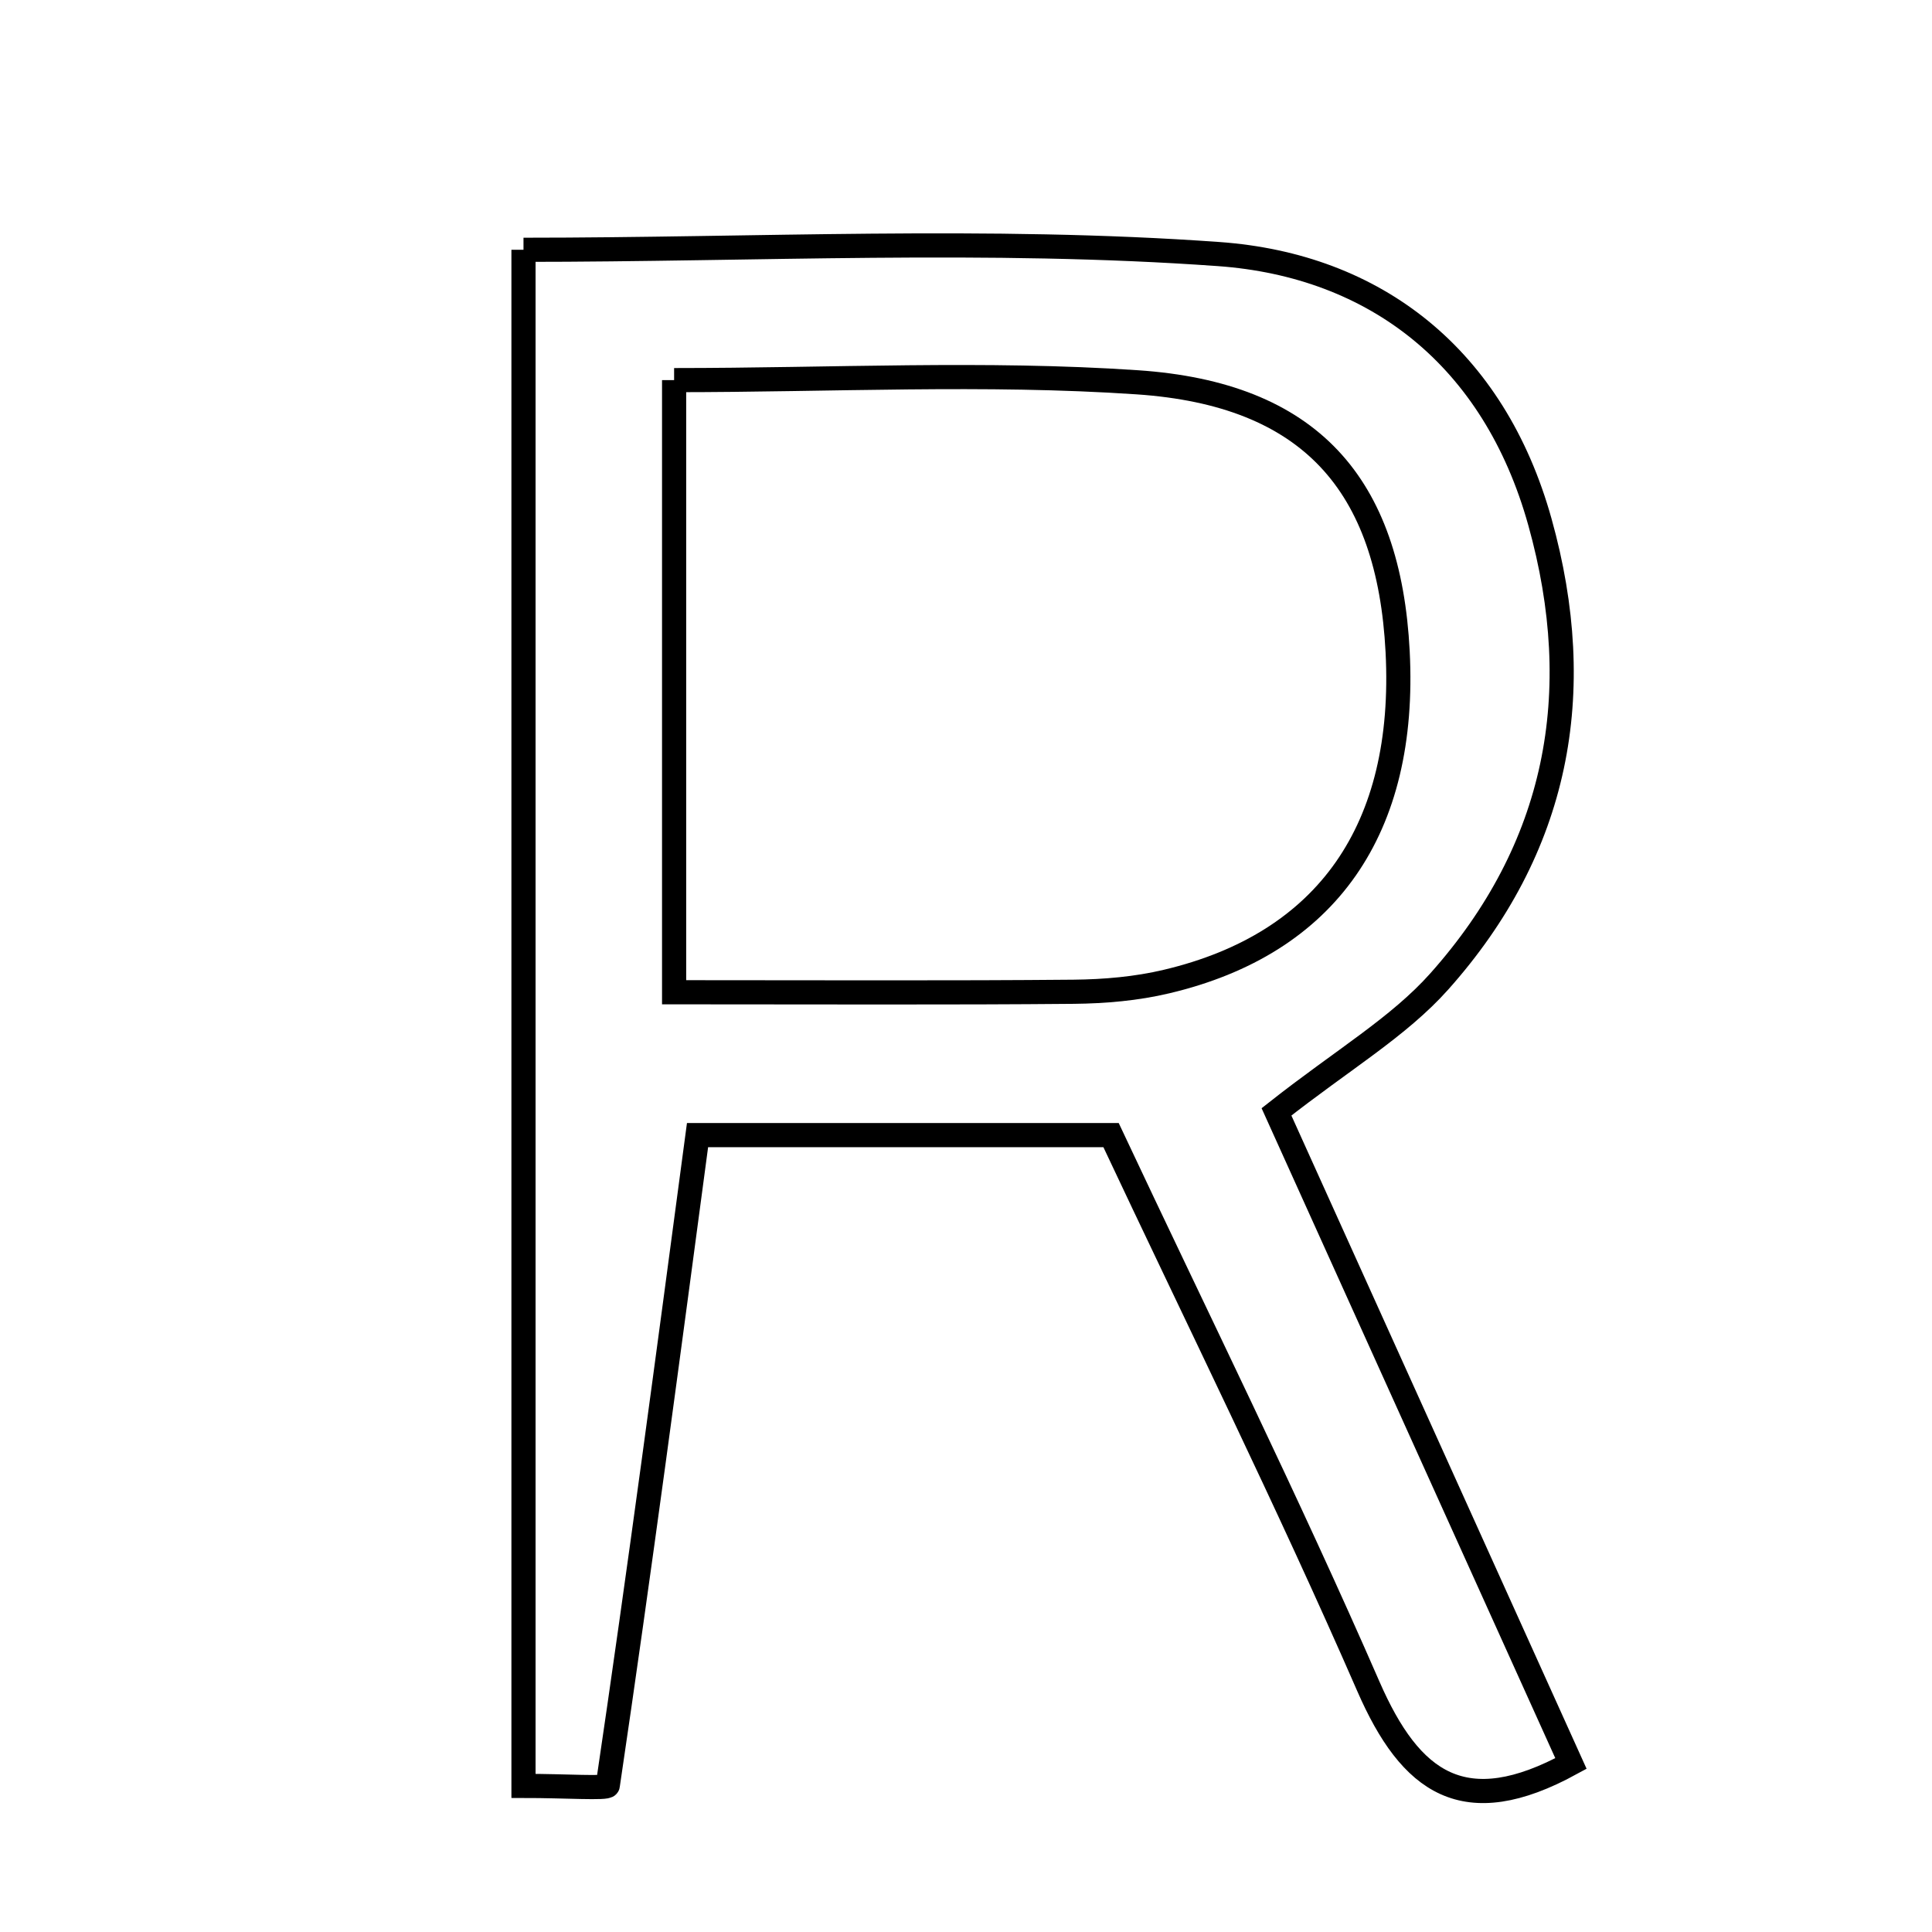<svg xmlns="http://www.w3.org/2000/svg" viewBox="0.0 0.0 24.0 24.0" height="200px" width="200px"><path fill="none" stroke="black" stroke-width=".3" stroke-opacity="1.0"  filling="0" d="M6.503 3.103 C9.388 3.103 12.276 2.951 15.138 3.156 C17.088 3.296 18.559 4.442 19.129 6.483 C19.725 8.616 19.35 10.542 17.88 12.191 C17.374 12.759 16.682 13.162 15.857 13.812 C17.063 16.481 18.285 19.185 19.515 21.907 C18.191 22.631 17.524 22.154 16.998 20.948 C15.994 18.646 14.879 16.392 13.802 14.101 C11.99 14.101 10.358 14.101 8.665 14.101 C8.299 16.842 7.945 19.514 7.55 22.18 C7.544 22.221 7.024 22.185 6.503 22.185 C6.503 15.868 6.503 9.621 6.503 3.103"></path>
<path fill="none" stroke="black" stroke-width=".3" stroke-opacity="1.0"  filling="0" d="M8.374 4.722 C10.332 4.722 12.237 4.621 14.127 4.749 C16.273 4.894 17.255 6.014 17.362 8.096 C17.475 10.298 16.487 11.721 14.492 12.193 C14.118 12.282 13.725 12.316 13.339 12.32 C11.801 12.334 10.261 12.326 8.374 12.326 C8.374 9.692 8.374 7.397 8.374 4.722"></path></svg>